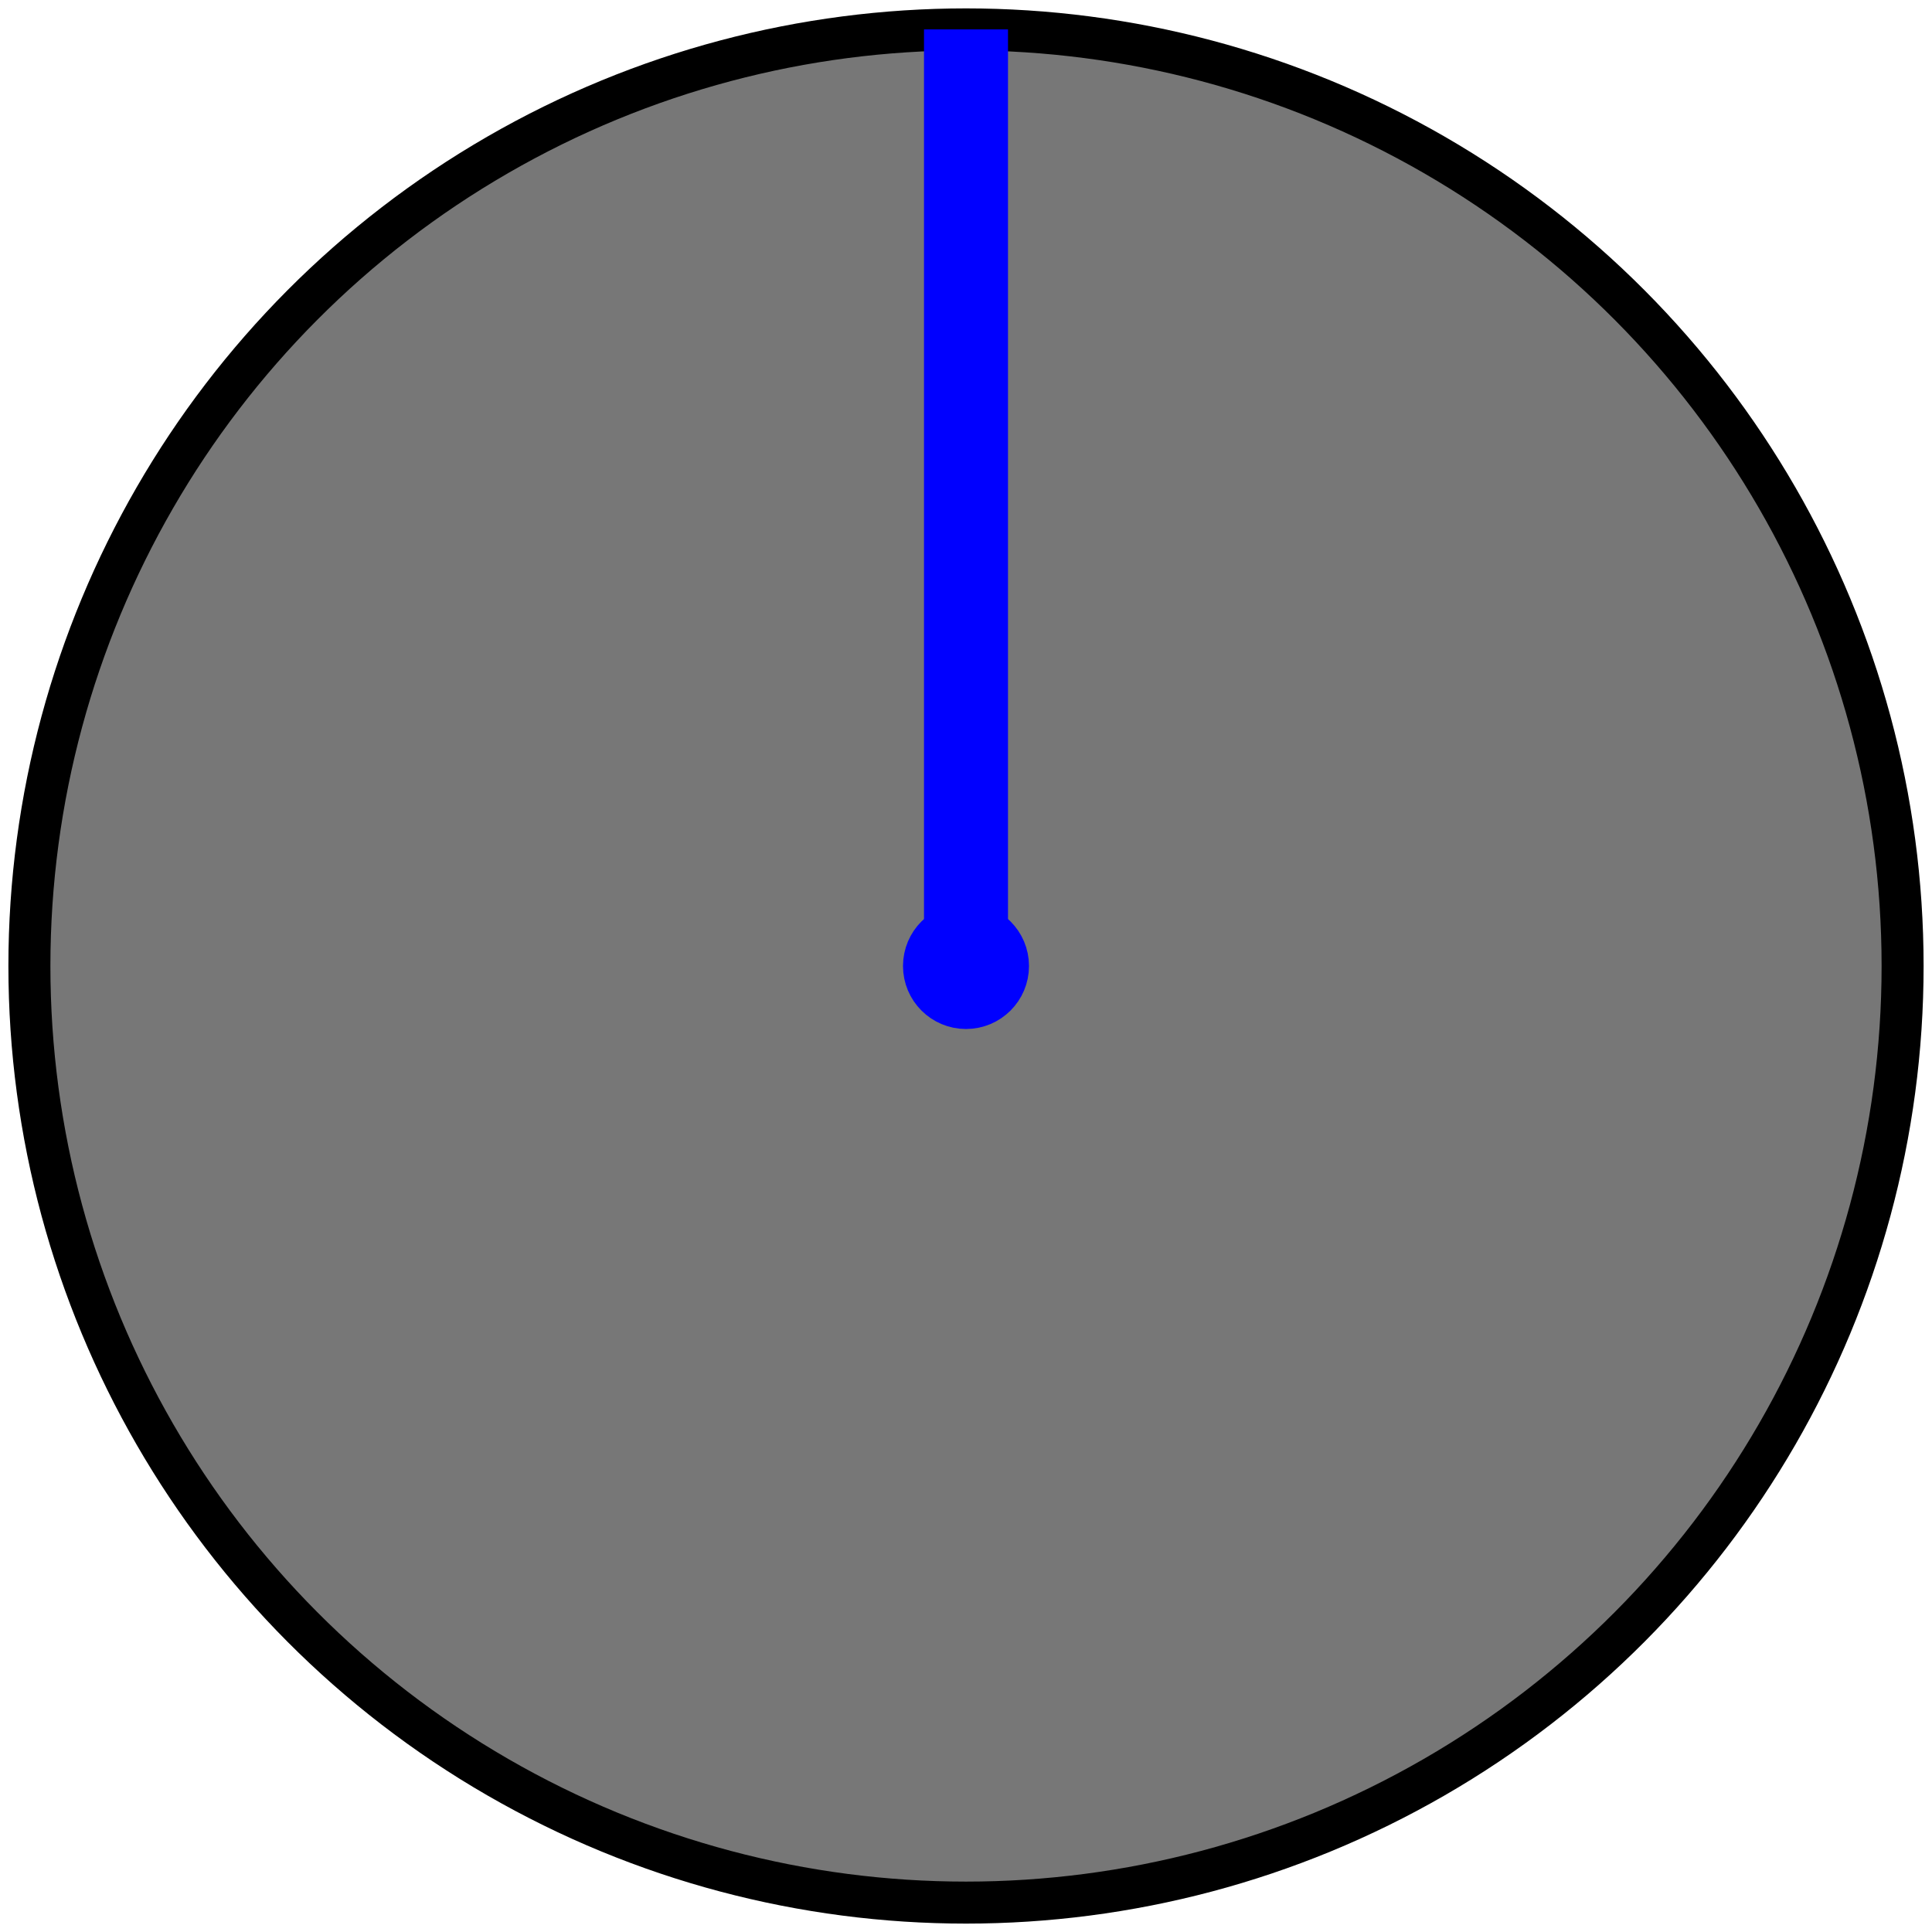 <?xml version="1.0" encoding="UTF-8"?>
<svg xmlns="http://www.w3.org/2000/svg" xmlns:xlink="http://www.w3.org/1999/xlink" viewBox="-23 -23 46 46" version="1.1">

<circle cx="0" cy="0" r="22.3"          style="fill:#777777;stroke:#000000;stroke-width:1.0" />
<line   x1="0" y1="0" x2="0" y2="-22.3" style="fill:none;   stroke:blue;   stroke-width:2.0" />
<circle cx="0" cy="0" r="1"             style="fill:blue;   stroke:blue;   stroke-width:1.0" />

</svg>


